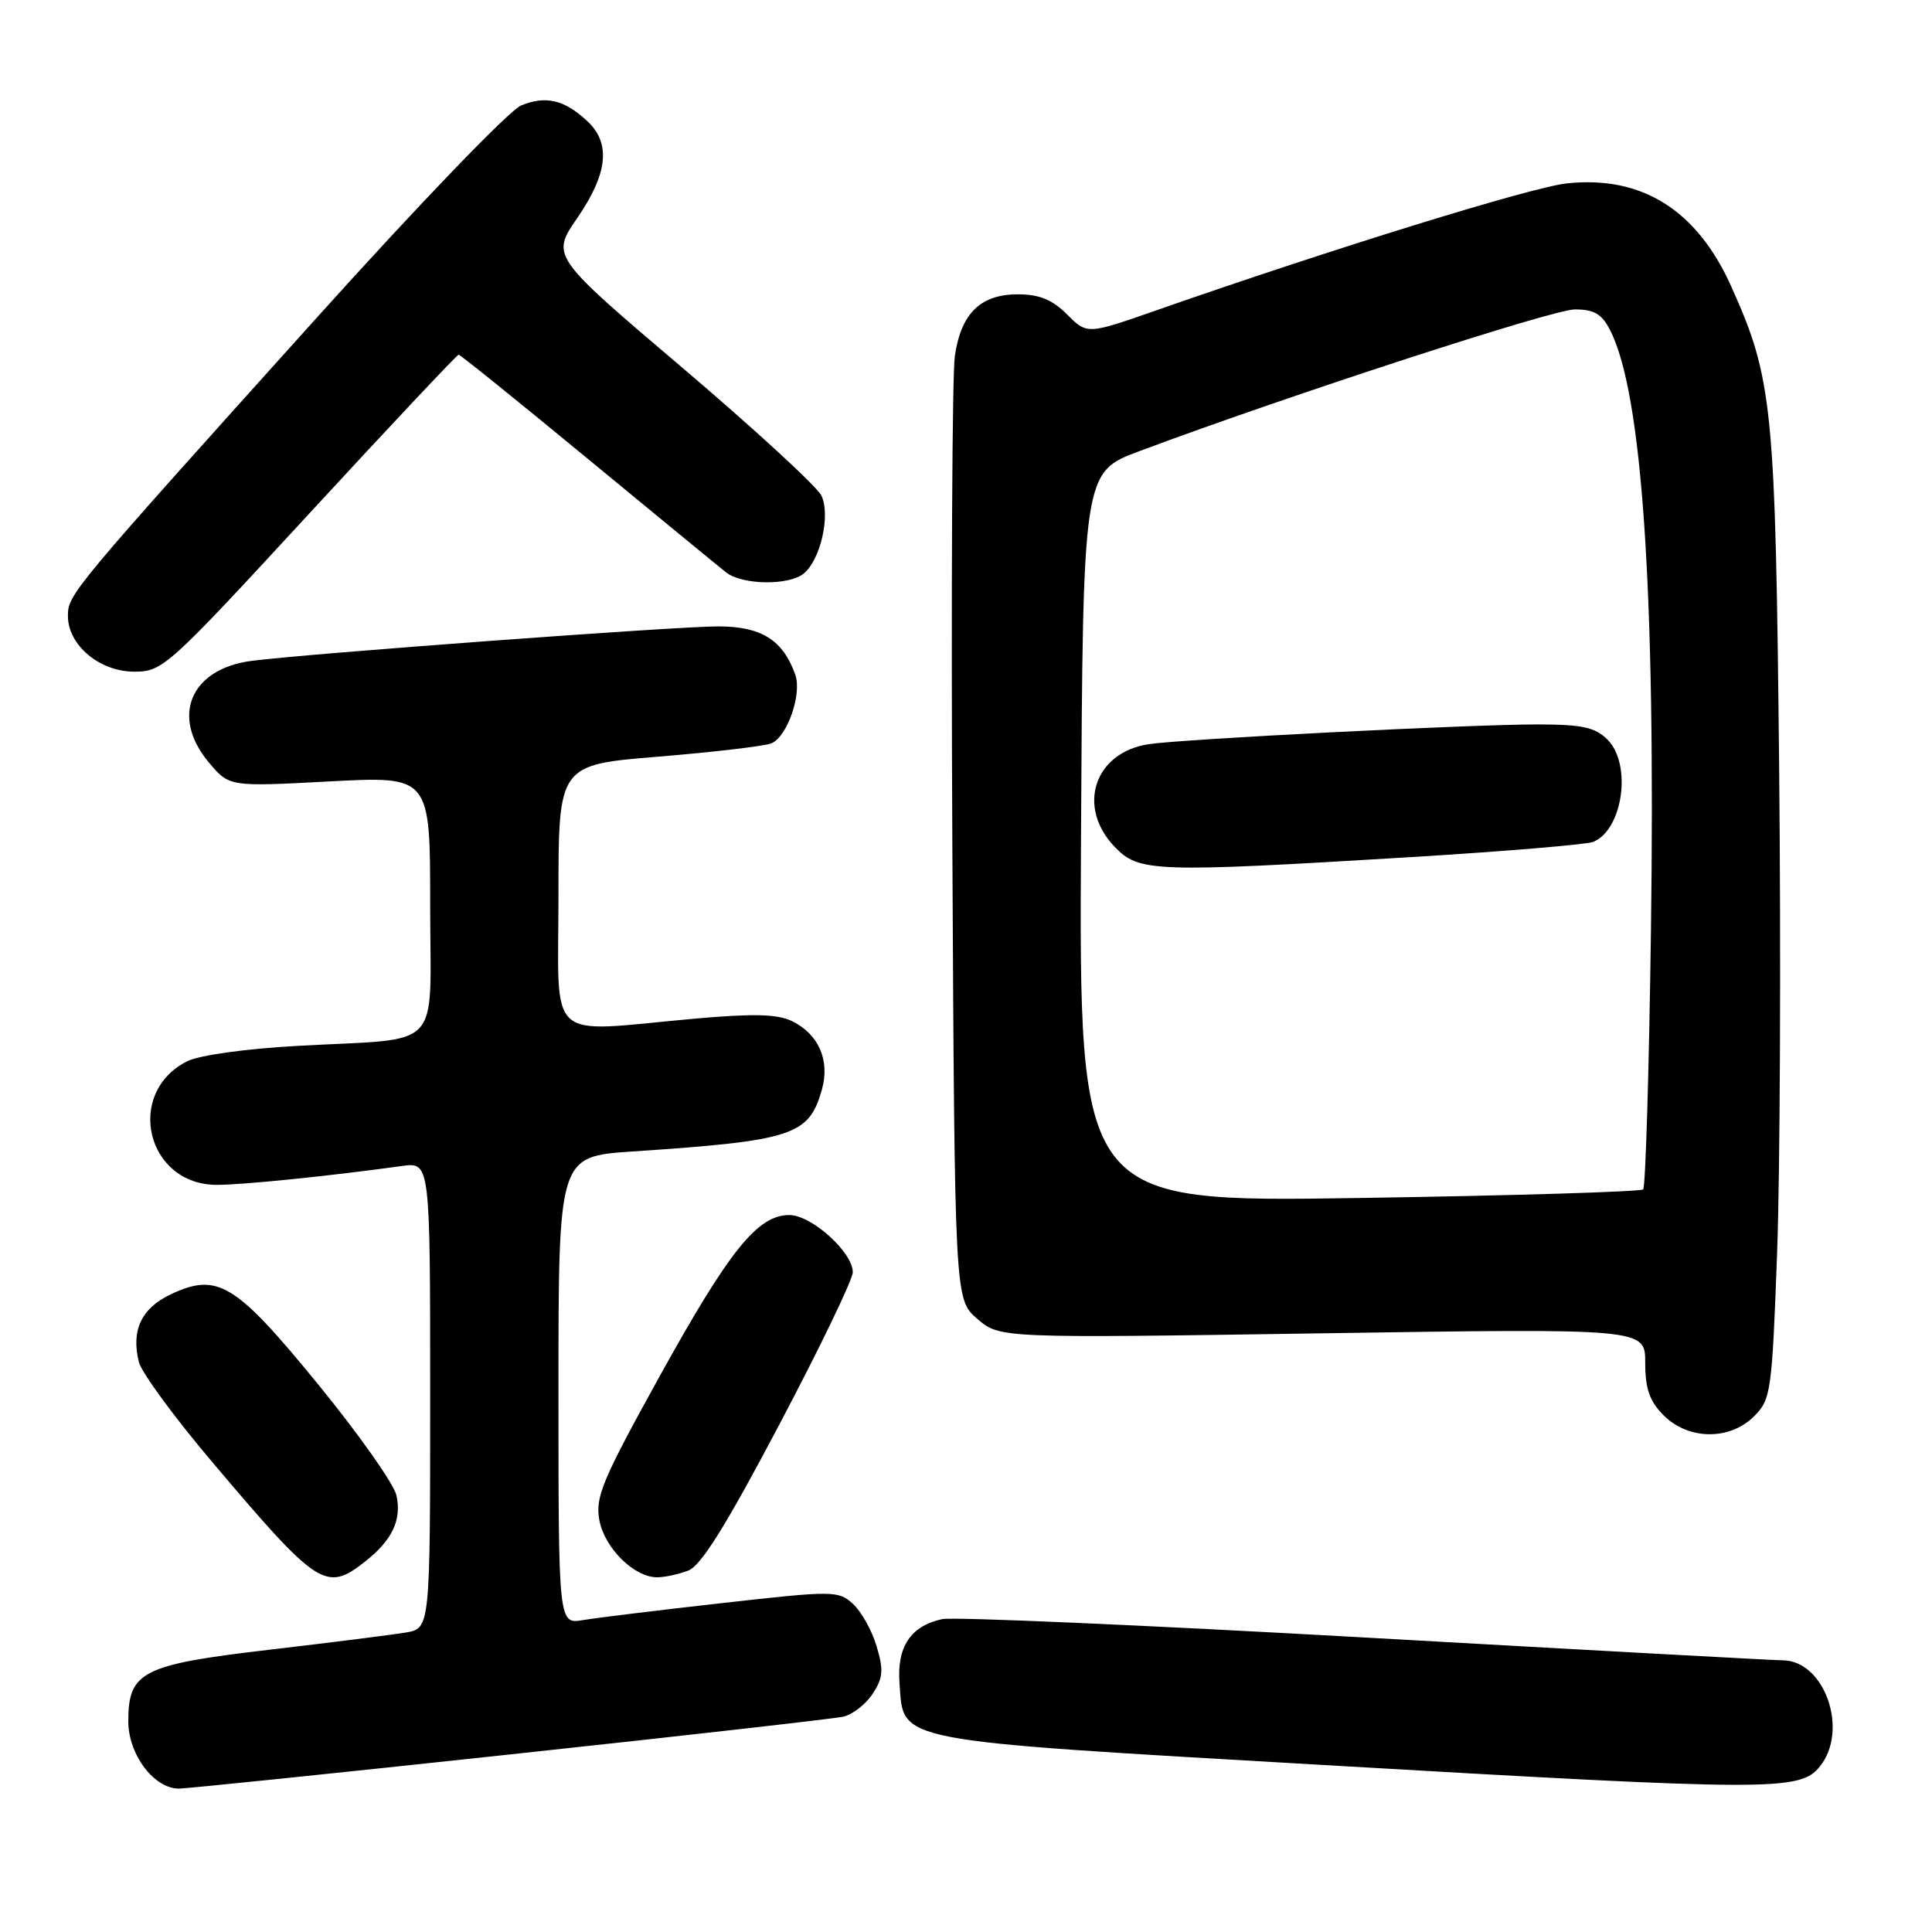 <?xml version="1.0" encoding="UTF-8" standalone="no"?>
<!DOCTYPE svg PUBLIC "-//W3C//DTD SVG 1.1//EN" "http://www.w3.org/Graphics/SVG/1.1/DTD/svg11.dtd" >
<svg xmlns="http://www.w3.org/2000/svg" xmlns:xlink="http://www.w3.org/1999/xlink" version="1.1" viewBox="0 0 256 256">
 <g >
 <path fill="currentColor"
d=" M 67.50 232.48 C 90.60 230.00 110.51 227.74 111.74 227.47 C 112.97 227.19 114.72 225.83 115.63 224.44 C 117.02 222.33 117.10 221.28 116.15 218.12 C 115.53 216.03 114.11 213.51 113.01 212.51 C 111.08 210.76 110.42 210.76 95.75 212.41 C 87.36 213.35 79.04 214.37 77.25 214.67 C 74.00 215.22 74.00 215.22 74.00 184.23 C 74.00 153.24 74.00 153.24 83.75 152.58 C 105.10 151.15 107.19 150.47 108.91 144.36 C 110.00 140.48 108.46 136.99 104.89 135.28 C 102.98 134.36 99.73 134.29 91.92 134.99 C 72.06 136.78 74.00 138.55 74.00 118.67 C 74.00 101.34 74.00 101.34 87.25 100.26 C 94.54 99.66 101.27 98.87 102.20 98.50 C 104.30 97.66 106.29 91.97 105.38 89.40 C 103.74 84.79 100.88 83.00 95.15 83.00 C 89.61 83.00 41.07 86.58 33.40 87.56 C 25.23 88.59 22.55 94.94 27.69 101.05 C 30.39 104.25 30.39 104.25 43.69 103.54 C 57.00 102.84 57.00 102.84 57.00 119.84 C 57.00 139.65 59.02 137.49 39.50 138.58 C 32.54 138.96 26.36 139.83 24.78 140.63 C 16.49 144.86 19.42 157.00 28.73 157.00 C 32.22 157.00 43.85 155.81 53.25 154.50 C 57.00 153.98 57.00 153.98 57.00 184.88 C 57.00 215.78 57.00 215.78 53.75 216.32 C 51.96 216.62 43.87 217.64 35.77 218.59 C 18.81 220.57 17.00 221.49 17.00 228.08 C 17.00 232.47 20.40 237.00 23.70 237.00 C 24.69 237.00 44.39 234.97 67.50 232.48 Z  M 241.13 234.08 C 245.03 229.27 241.77 220.00 236.19 220.00 C 235.14 220.00 210.26 218.64 180.89 216.98 C 151.53 215.33 126.31 214.23 124.85 214.54 C 120.66 215.45 118.83 218.19 119.19 223.05 C 119.76 230.90 117.86 230.54 175.50 233.88 C 234.89 237.33 238.49 237.34 241.13 234.08 Z  M 48.37 206.92 C 51.97 204.09 53.25 201.40 52.53 198.14 C 52.20 196.64 47.55 190.04 42.19 183.48 C 31.19 170.01 28.83 168.57 22.62 171.51 C 18.72 173.36 17.35 176.28 18.41 180.50 C 18.76 181.88 23.13 187.84 28.14 193.75 C 42.13 210.29 43.20 210.99 48.37 206.92 Z  M 91.20 208.11 C 92.89 207.47 96.21 202.14 103.26 188.77 C 108.62 178.62 113.00 169.53 113.00 168.58 C 113.00 165.93 107.53 161.00 104.59 161.00 C 100.40 161.00 96.67 165.63 87.48 182.23 C 79.78 196.15 78.85 198.37 79.42 201.44 C 80.12 205.14 84.02 209.00 87.07 209.00 C 88.06 209.00 89.92 208.60 91.20 208.11 Z  M 232.43 187.66 C 234.66 185.43 234.80 184.45 235.48 165.91 C 235.87 155.23 235.99 126.48 235.75 102.00 C 235.26 53.77 234.91 50.23 229.40 37.96 C 224.85 27.82 217.54 23.23 207.61 24.30 C 202.96 24.79 176.56 32.96 153.28 41.10 C 144.05 44.33 144.05 44.33 141.39 41.66 C 139.43 39.70 137.71 39.00 134.86 39.00 C 129.92 39.00 127.34 41.53 126.52 47.18 C 126.17 49.56 126.02 78.65 126.19 111.84 C 126.50 172.17 126.50 172.17 129.49 174.75 C 132.48 177.32 132.48 177.32 175.24 176.67 C 218.00 176.02 218.00 176.02 218.00 180.56 C 218.00 184.04 218.57 185.66 220.45 187.55 C 223.74 190.83 229.21 190.88 232.43 187.66 Z  M 41.02 68.00 C 51.67 56.45 60.56 47.00 60.77 47.00 C 60.99 47.00 68.67 53.19 77.83 60.75 C 87.00 68.31 95.28 75.11 96.22 75.85 C 98.36 77.53 104.56 77.61 106.51 75.99 C 108.74 74.15 110.07 68.23 108.84 65.67 C 108.27 64.48 99.97 56.85 90.41 48.72 C 73.01 33.94 73.01 33.94 76.51 28.86 C 80.55 22.97 80.96 18.98 77.82 16.05 C 74.78 13.21 72.31 12.63 69.04 13.98 C 67.47 14.63 55.48 27.09 41.87 42.21 C 9.36 78.33 9.00 78.76 9.00 81.63 C 9.00 85.48 13.20 89.00 17.79 89.00 C 21.56 89.00 22.22 88.40 41.02 68.00 Z  M 143.24 110.94 C 143.50 62.57 143.50 62.57 151.00 59.77 C 170.79 52.38 205.75 41.00 208.67 41.00 C 211.24 41.00 212.25 41.60 213.35 43.75 C 217.60 52.07 219.38 78.20 218.76 123.27 C 218.51 141.84 218.04 157.29 217.73 157.60 C 217.42 157.91 200.47 158.43 180.07 158.74 C 142.98 159.31 142.98 159.31 143.24 110.94 Z  M 187.00 113.57 C 199.38 112.81 210.23 111.91 211.11 111.55 C 215.05 109.95 216.26 101.26 213.00 98.00 C 211.37 96.37 209.66 96.00 203.75 95.99 C 194.79 95.99 156.71 97.92 152.19 98.61 C 145.00 99.71 142.62 106.90 147.69 112.20 C 150.92 115.57 152.79 115.64 187.00 113.57 Z "/>
</g>
</svg>